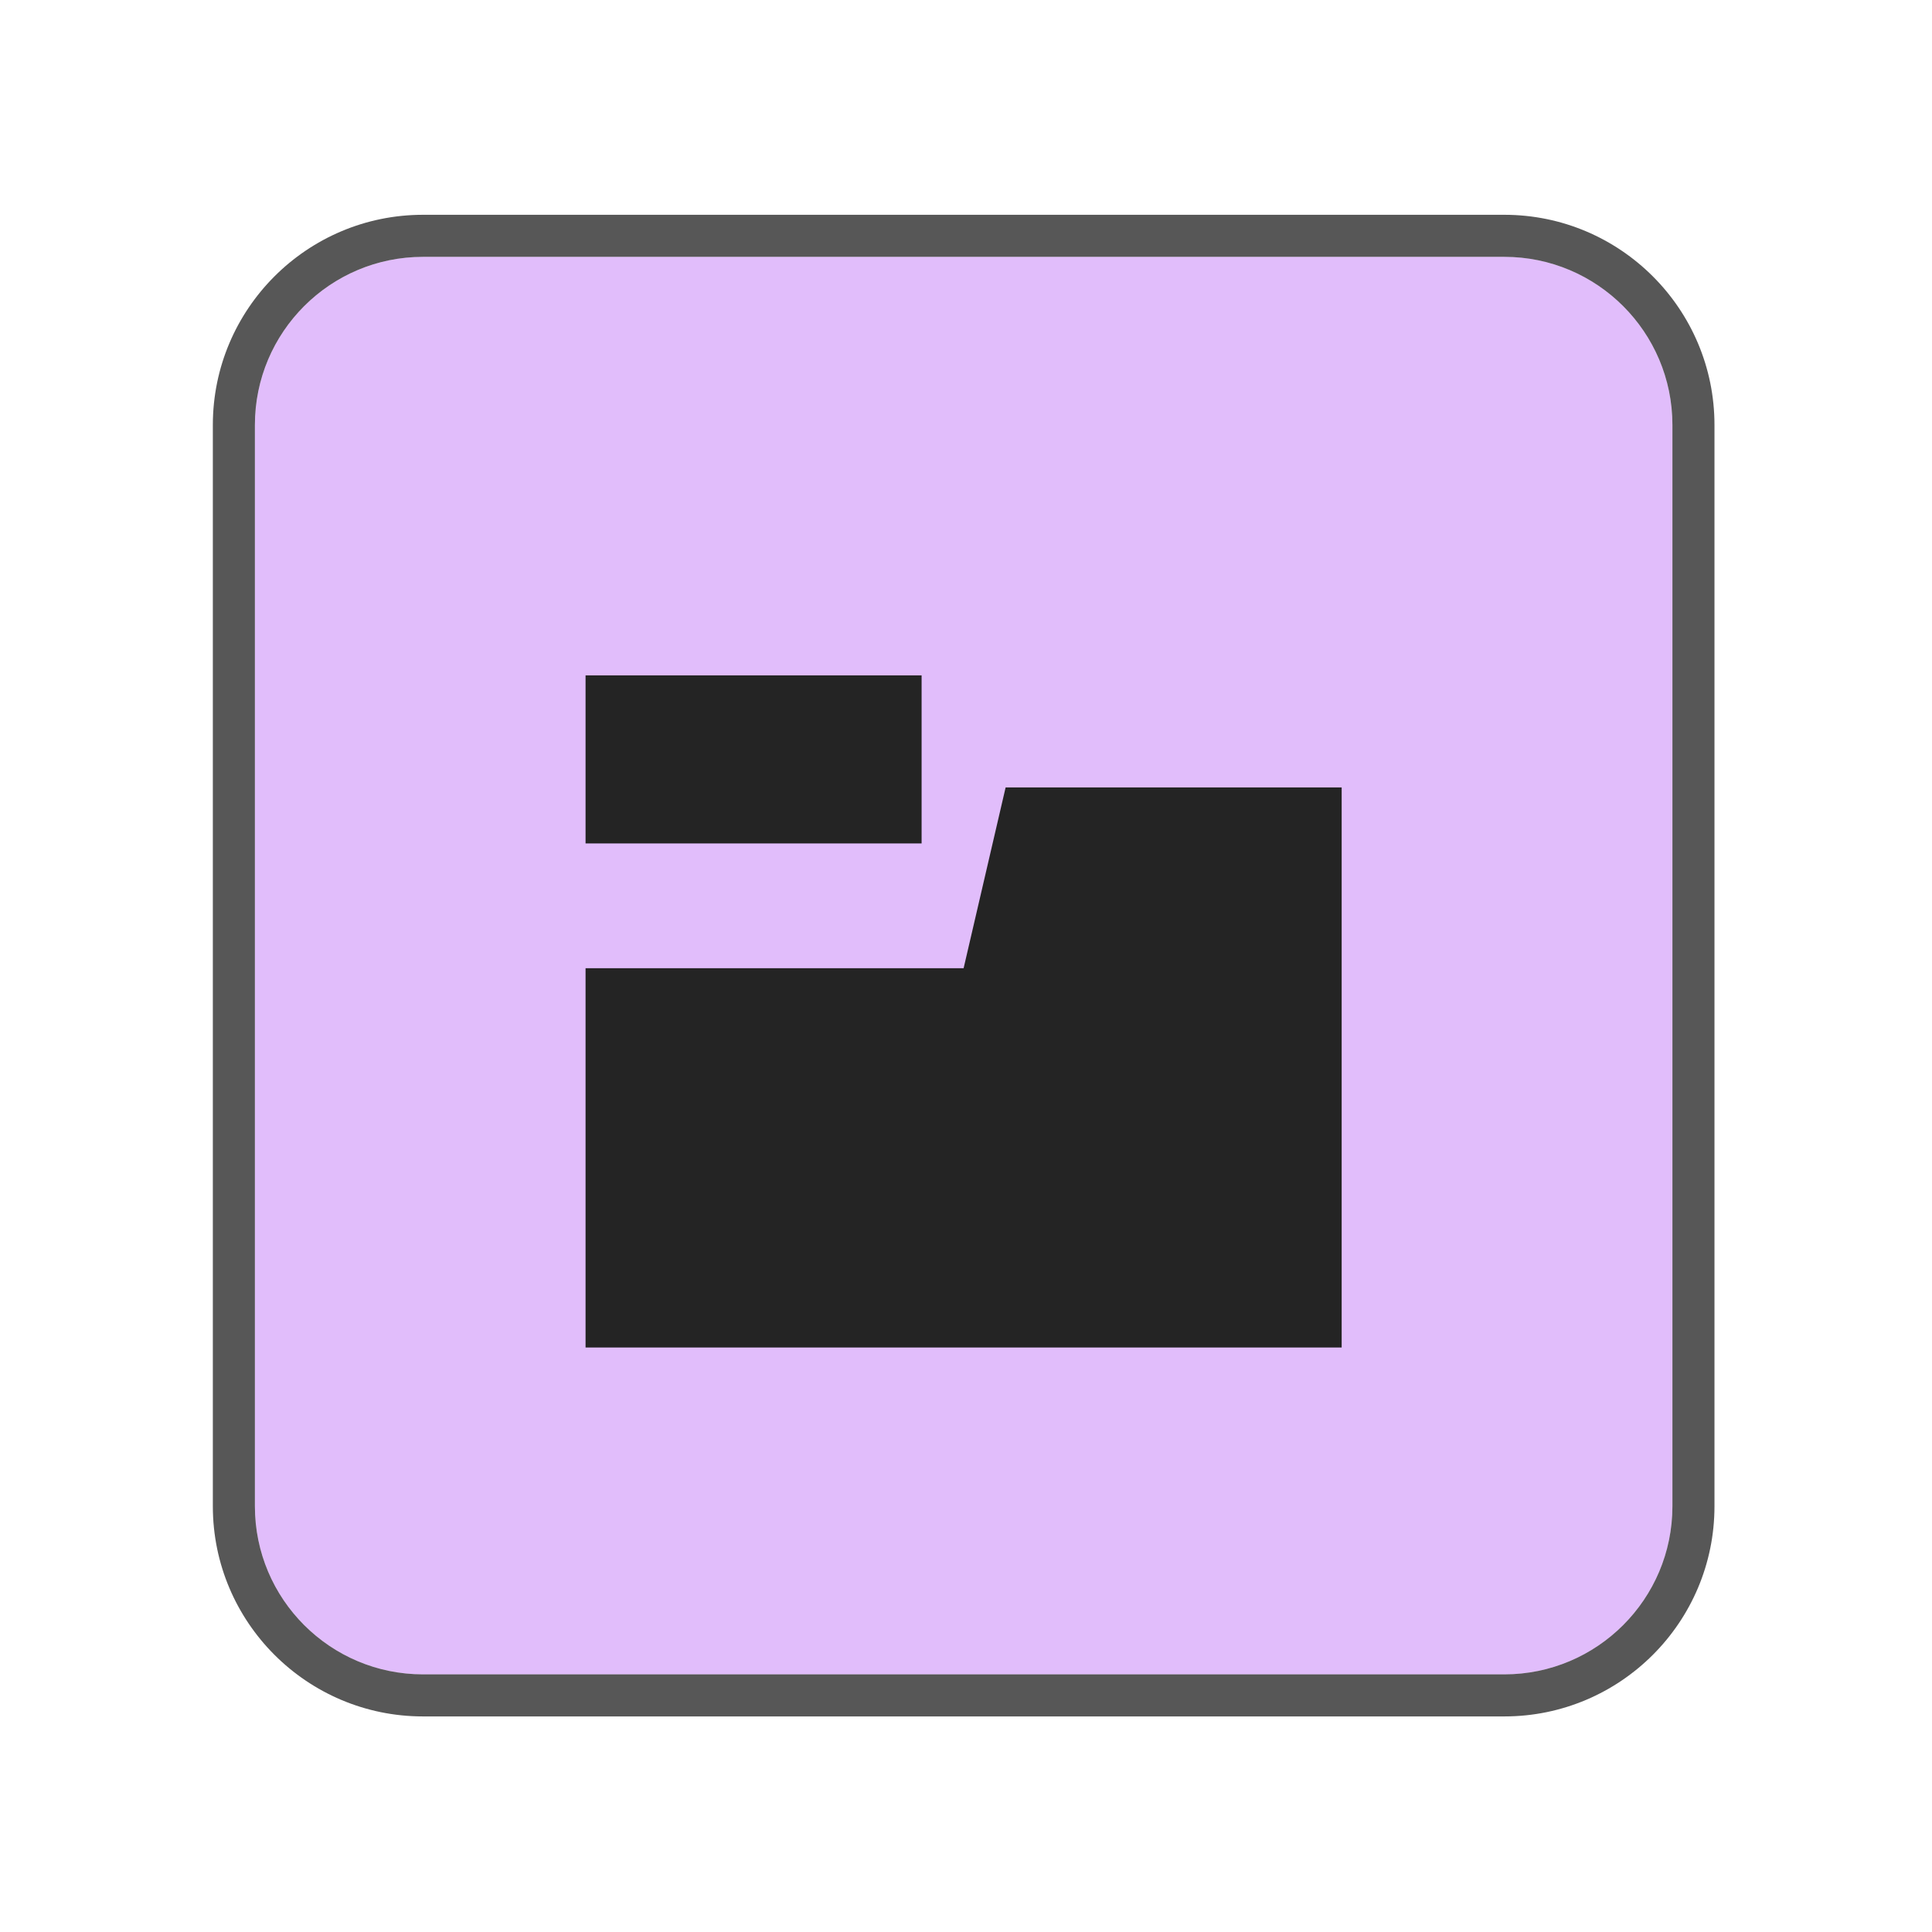 <?xml version="1.0" encoding="UTF-8" standalone="no"?><!DOCTYPE svg PUBLIC "-//W3C//DTD SVG 1.1//EN" "http://www.w3.org/Graphics/SVG/1.1/DTD/svg11.dtd"><svg width="23px" height="23px" version="1.1" xmlns="http://www.w3.org/2000/svg" xmlns:xlink="http://www.w3.org/1999/xlink" xml:space="preserve" xmlns:serif="http://www.serif.com/" style="fill-rule:evenodd;clip-rule:evenodd;stroke-linejoin:round;stroke-miterlimit:2;"><g transform="matrix(1.211,0,0,1.211,-77.474,-131.947)"><g><rect id="device_note_layers" x="64" y="109" width="19" height="19" style="fill:none;"/><g id="Note-FX" serif:id="Note FX" transform="matrix(0.929,0,0,0.929,34.895,67.819)"><g id="device_note_layers1" serif:id="device_note_layers"><g id="Note-FX1" serif:id="Note FX"><path d="M49,48.779C49,47.797 48.203,47 47.221,47L35.779,47C34.797,47 34,47.797 34,48.779L34,60.221C34,61.203 34.797,62 35.779,62L47.221,62C48.203,62 49,61.203 49,60.221L49,48.779Z" style="fill:rgb(225,189,251);"/><g><clipPath id="_clip1"><path d="M49,48.779C49,47.797 48.203,47 47.221,47L35.779,47C34.797,47 34,47.797 34,48.779L34,60.221C34,61.203 34.797,62 35.779,62L47.221,62C48.203,62 49,61.203 49,60.221L49,48.779Z"/></clipPath><g clip-path="url(#_clip1)"><g transform="matrix(0.889,0,0,1.016,-137.634,-0.387)"><path d="M197,54.05L201.5,54.05L202,52.167L206,52.167L206,58L197,58L197,54.05ZM201,51L201,52.75L197,52.75L197,51L201,51Z" style="fill:rgb(36,36,36);"/></g></g></g><path d="M49.445,48.779L49.445,60.221C49.445,61.448 48.448,62.445 47.221,62.445L35.779,62.445C34.552,62.445 33.555,61.448 33.555,60.221L33.555,48.779C33.555,47.552 34.552,46.555 35.779,46.555L47.221,46.555C48.448,46.555 49.445,47.552 49.445,48.779ZM49,48.779C49,47.797 48.203,47 47.221,47L35.779,47C34.797,47 34,47.797 34,48.779L34,60.221C34,61.203 34.797,62 35.779,62L47.221,62C48.203,62 49,61.203 49,60.221L49,48.779Z" style="fill-opacity:0.66;"/></g></g></g></g></g></svg>
